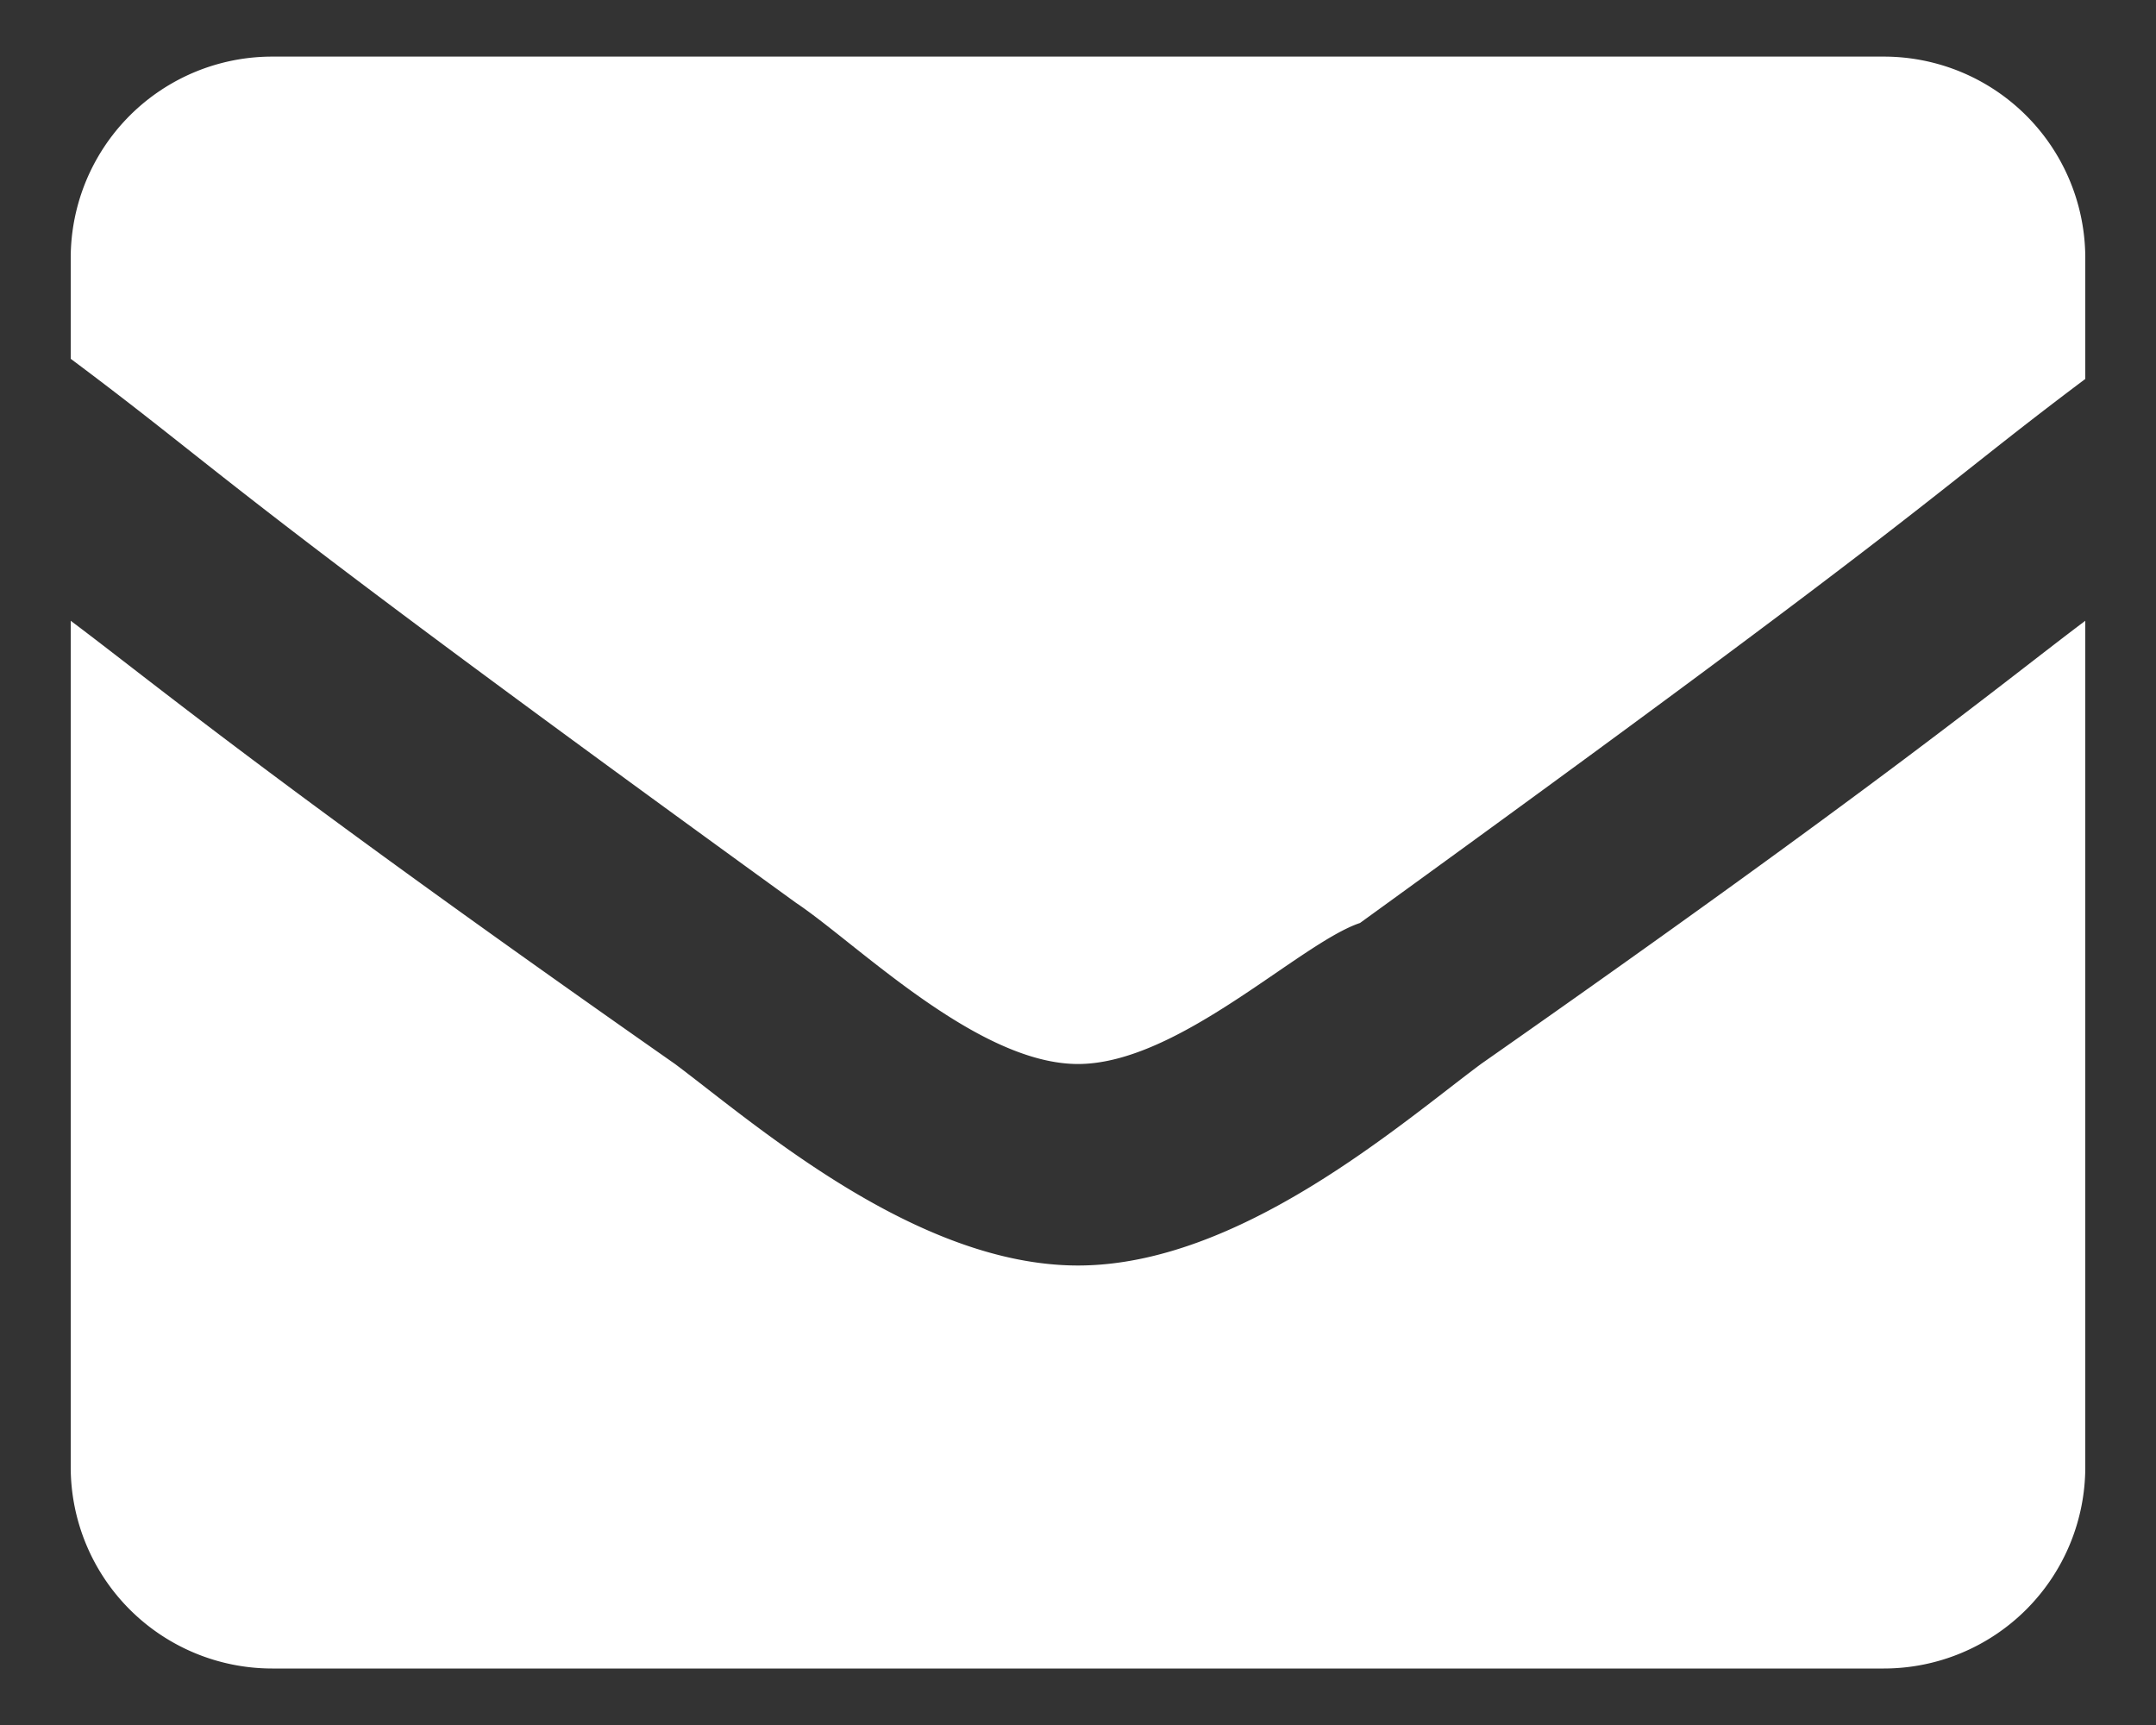<svg xmlns="http://www.w3.org/2000/svg" xmlns:xlink="http://www.w3.org/1999/xlink" width="20" height="16" viewBox="0 0 20 16">
  <rect x="0" y="0" width="20" height="16" fill="#333333" stroke="none"/>
  <defs>
    <clipPath id="clip-mail_white">
      <rect width="20" height="16"/>
    </clipPath>
  </defs>
  <g id="mail_white" clip-path="url(#clip-mail_white)">
    <rect width="20" height="16" fill="rgba(255,255,255,0)"/>
    <path id="mail-bulk" d="M9.344,267.213c-1.5,0-2.99-1.308-3.738-1.869C1.869,262.728.748,261.793,0,261.233v7.849a1.869,1.869,0,0,0,1.869,1.869h14.95a1.869,1.869,0,0,0,1.869-1.869v-7.849c-.747.561-1.869,1.495-5.606,4.111C12.334,265.9,10.839,267.213,9.344,267.213ZM16.819,256H1.869A1.869,1.869,0,0,0,0,257.869v.934c1.5,1.121,1.308,1.121,6.728,5.046.561.374,1.682,1.495,2.616,1.495s2.056-1.121,2.616-1.308c5.419-3.924,5.233-3.924,6.728-5.046v-1.121A1.869,1.869,0,0,0,16.819,256Z" transform="translate(0.656 -255.475)" fill="#fff"/>
  </g>
</svg>
